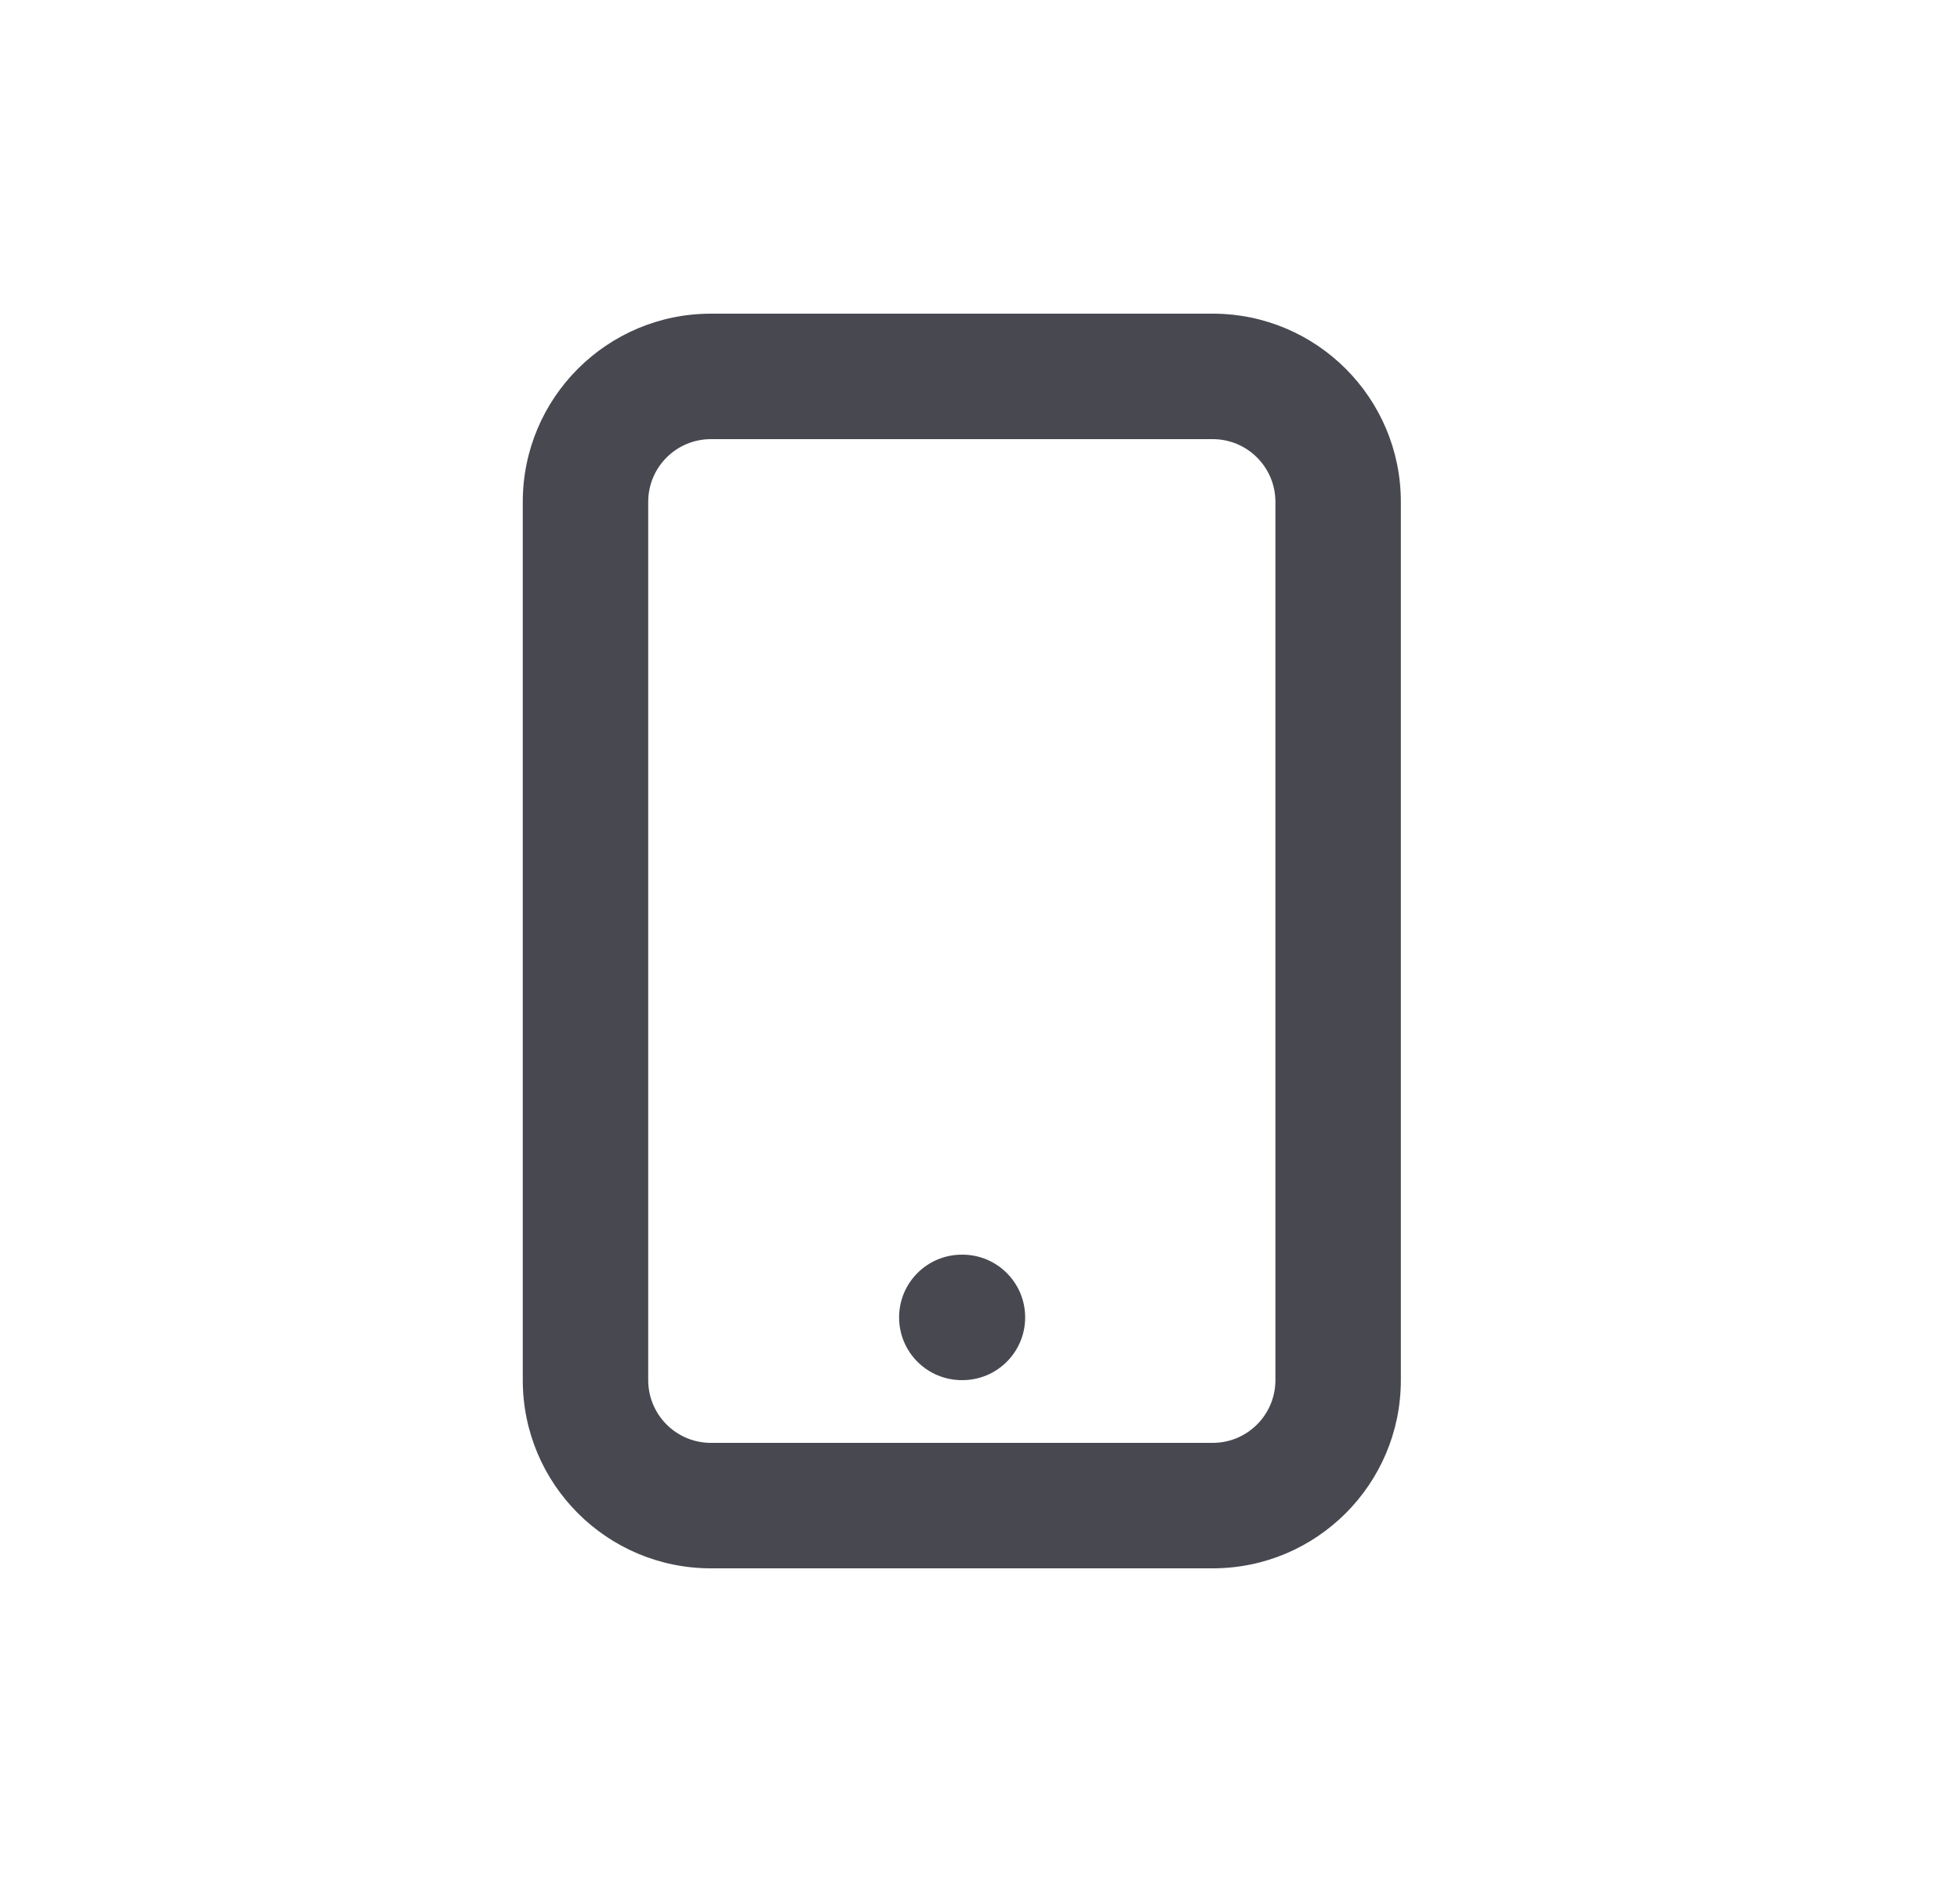 <svg width="25" height="24" viewBox="0 0 25 24" fill="none" xmlns="http://www.w3.org/2000/svg">
<g id="Icon/Outline/device-mobile">
<path id="Icon (Stroke)" fill-rule="evenodd" clip-rule="evenodd" d="M6.668 6.4C6.668 5.075 7.742 4 9.068 4H15.468C16.794 4 17.868 5.075 17.868 6.4V17.6C17.868 18.925 16.794 20 15.468 20H9.068C7.742 20 6.668 18.925 6.668 17.6V6.4ZM9.068 5.6C8.626 5.6 8.268 5.958 8.268 6.4V17.6C8.268 18.042 8.626 18.4 9.068 18.4H15.468C15.91 18.4 16.268 18.042 16.268 17.6V6.4C16.268 5.958 15.91 5.6 15.468 5.6H9.068ZM11.468 16.8C11.468 16.358 11.826 16 12.268 16H12.276C12.718 16 13.076 16.358 13.076 16.8C13.076 17.242 12.718 17.6 12.276 17.6H12.268C11.826 17.6 11.468 17.242 11.468 16.8Z" fill="#484851"/>
</g>
</svg>
